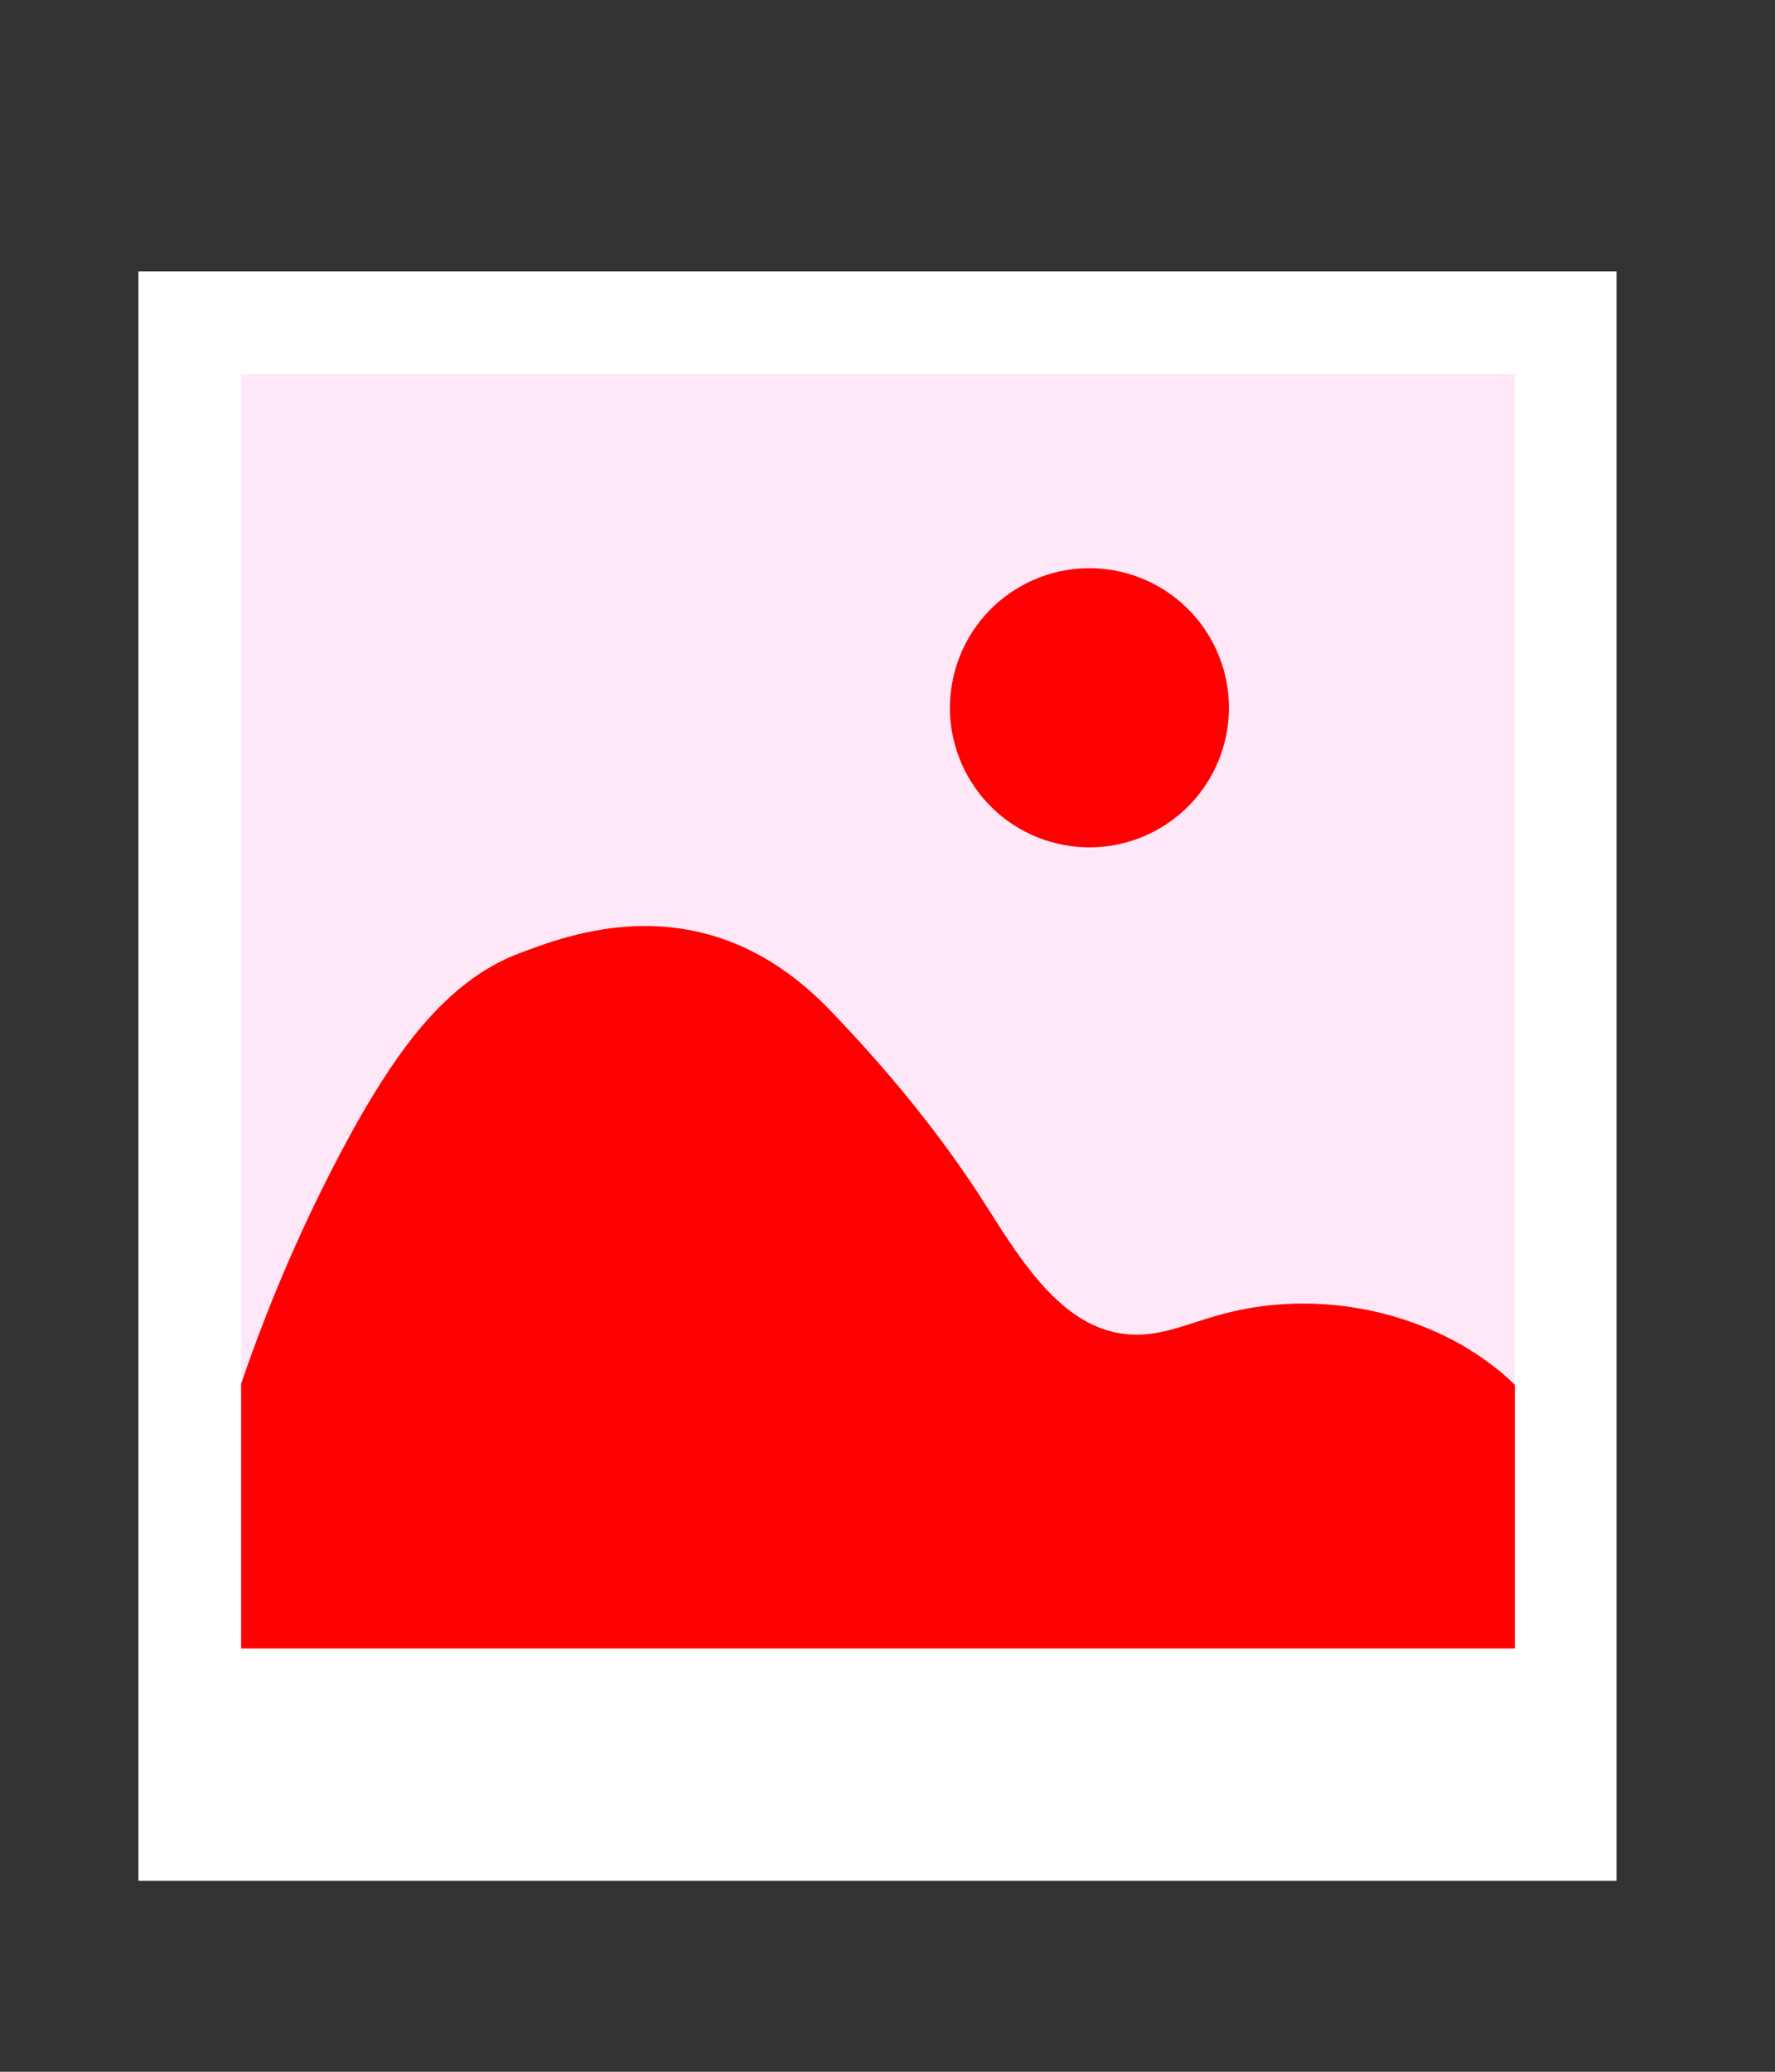 <?xml version="1.0" encoding="utf-8"?>
<!-- Generator: Adobe Illustrator 24.0.1, SVG Export Plug-In . SVG Version: 6.00 Build 0)  -->
<svg version="1.1" id="Isolation_Mode" xmlns="http://www.w3.org/2000/svg" xmlns:xlink="http://www.w3.org/1999/xlink" x="0px"
	 y="0px" viewBox="0 0 159 185.5" style="enable-background:new 0 0 159 185.5;" xml:space="preserve">
<rect x="0" y="0" width="159" height="185.5" fill="#333333" stroke="none"/>
<style type="text/css">
	.st0{fill:#FFFFFF;}
	.st1{fill:#FEE8F8;}
	.st2{fill:#FF0002;}
</style>
<g>
	<rect x="12.4" y="24.3" class="st0" width="132.4" height="144.1"/>
	<rect x="21.6" y="33.5" class="st1" width="114.1" height="114.1"/>
	<path class="st2" d="M21.6,123.9v23.7h114.1v-23.6c-1.4-1.4-3.1-2.6-4.8-3.6c-6.6-3.7-14.6-4.7-21.9-2.6c-2.5,0.7-4.9,1.8-7.5,1.7
		c-6.1-0.2-9.9-6.4-13.2-11.6c-4-6.3-8.8-12.1-14-17.5C63,78.7,50.7,83.8,46.4,85.4c-6.5,2.5-10.8,8.8-14.3,14.9
		C27.9,107.8,24.4,115.7,21.6,123.9z"/>
	<ellipse transform="matrix(0.225 -0.974 0.974 0.225 13.974 144.193)" class="st2" cx="97.6" cy="63.3" rx="12.5" ry="12.5"/>
</g>
</svg>
